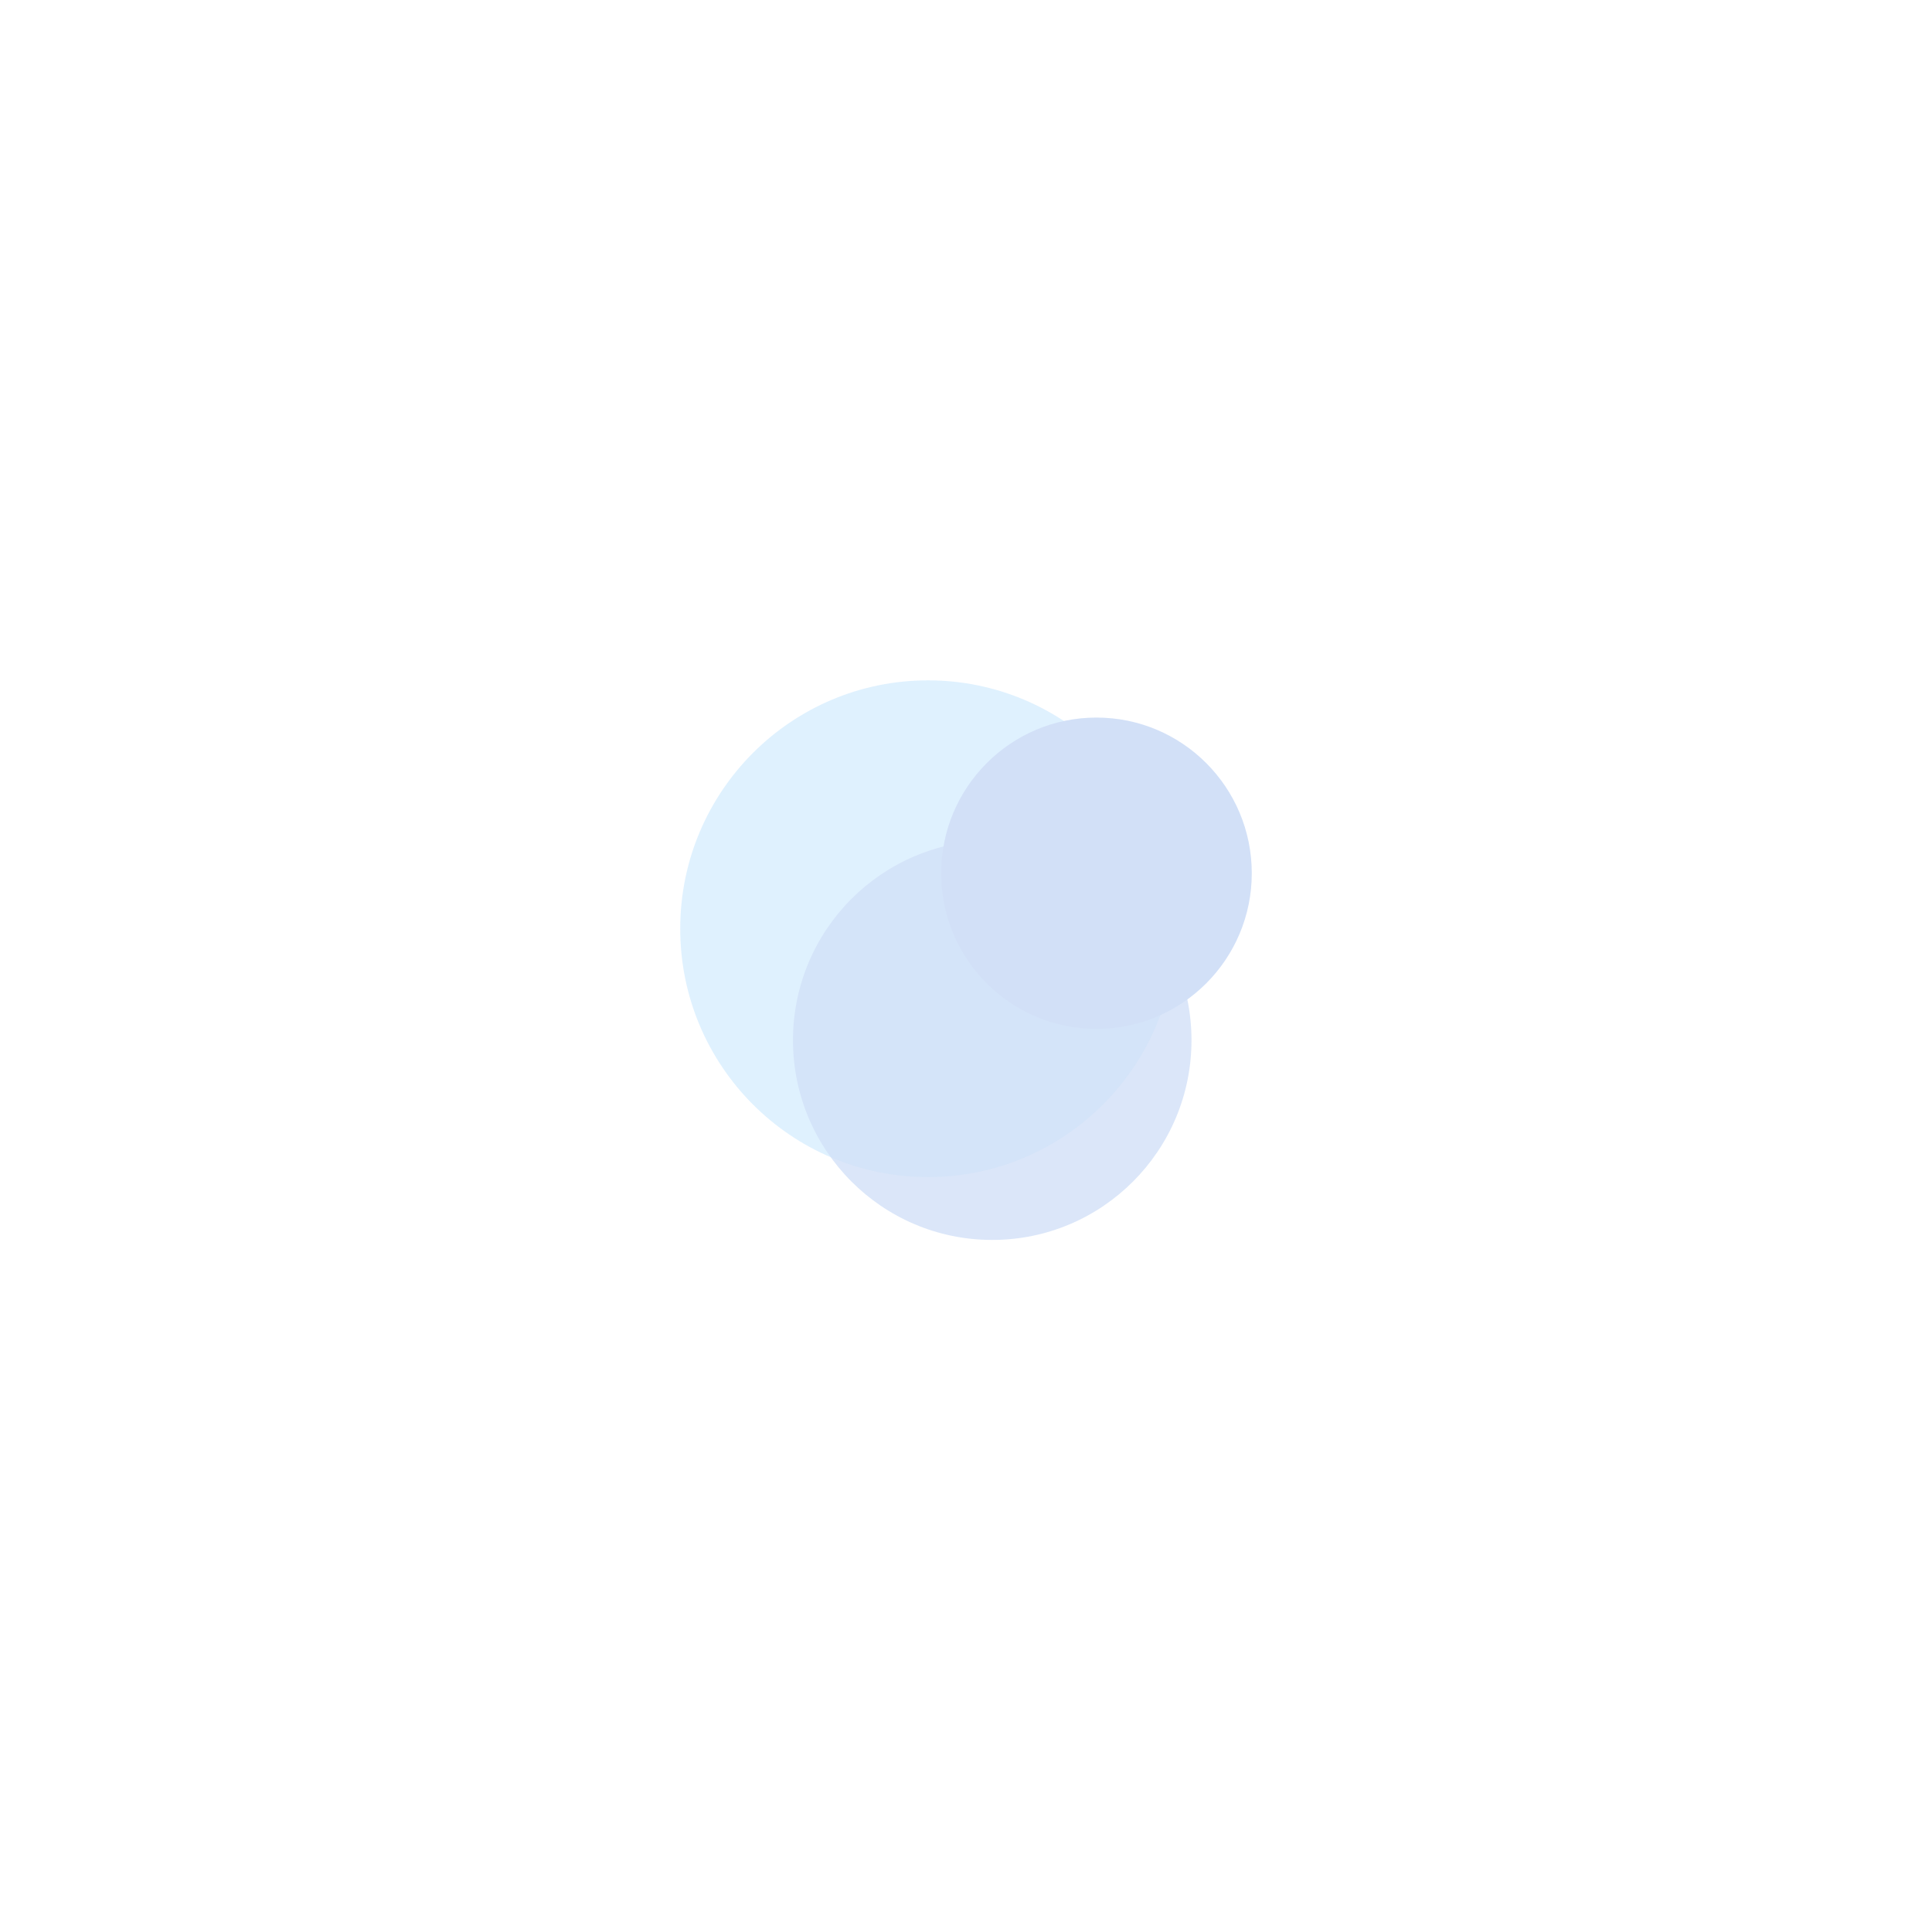 <svg width="480" height="477" viewBox="0 0 480 477" fill="none" xmlns="http://www.w3.org/2000/svg">
<g opacity="0.2">
<g filter="url(#filter0_f_336_7771)">
<ellipse cx="230.562" cy="230.695" rx="61.562" ry="61.695" fill="#60B8FA"/>
</g>
<g filter="url(#filter1_f_336_7771)">
<ellipse cx="246.518" cy="258.389" rx="49.504" ry="49.611" fill="#1D65D8" fill-opacity="0.8"/>
</g>
<g filter="url(#filter2_f_336_7771)">
<ellipse cx="272.418" cy="216.911" rx="38.583" ry="38.666" fill="#1D65D8"/>
</g>
</g>
<defs>
<filter id="filter0_f_336_7771" x="0.292" y="0.292" width="460.54" height="460.806" filterUnits="userSpaceOnUse" color-interpolation-filters="sRGB">
<feFlood flood-opacity="0" result="BackgroundImageFix"/>
<feBlend mode="normal" in="SourceGraphic" in2="BackgroundImageFix" result="shape"/>
<feGaussianBlur stdDeviation="84.354" result="effect1_foregroundBlur_336_7771"/>
</filter>
<filter id="filter1_f_336_7771" x="28.306" y="40.07" width="436.424" height="436.638" filterUnits="userSpaceOnUse" color-interpolation-filters="sRGB">
<feFlood flood-opacity="0" result="BackgroundImageFix"/>
<feBlend mode="normal" in="SourceGraphic" in2="BackgroundImageFix" result="shape"/>
<feGaussianBlur stdDeviation="84.354" result="effect1_foregroundBlur_336_7771"/>
</filter>
<filter id="filter2_f_336_7771" x="65.127" y="9.537" width="414.581" height="414.748" filterUnits="userSpaceOnUse" color-interpolation-filters="sRGB">
<feFlood flood-opacity="0" result="BackgroundImageFix"/>
<feBlend mode="normal" in="SourceGraphic" in2="BackgroundImageFix" result="shape"/>
<feGaussianBlur stdDeviation="84.354" result="effect1_foregroundBlur_336_7771"/>
</filter>
</defs>
</svg>
